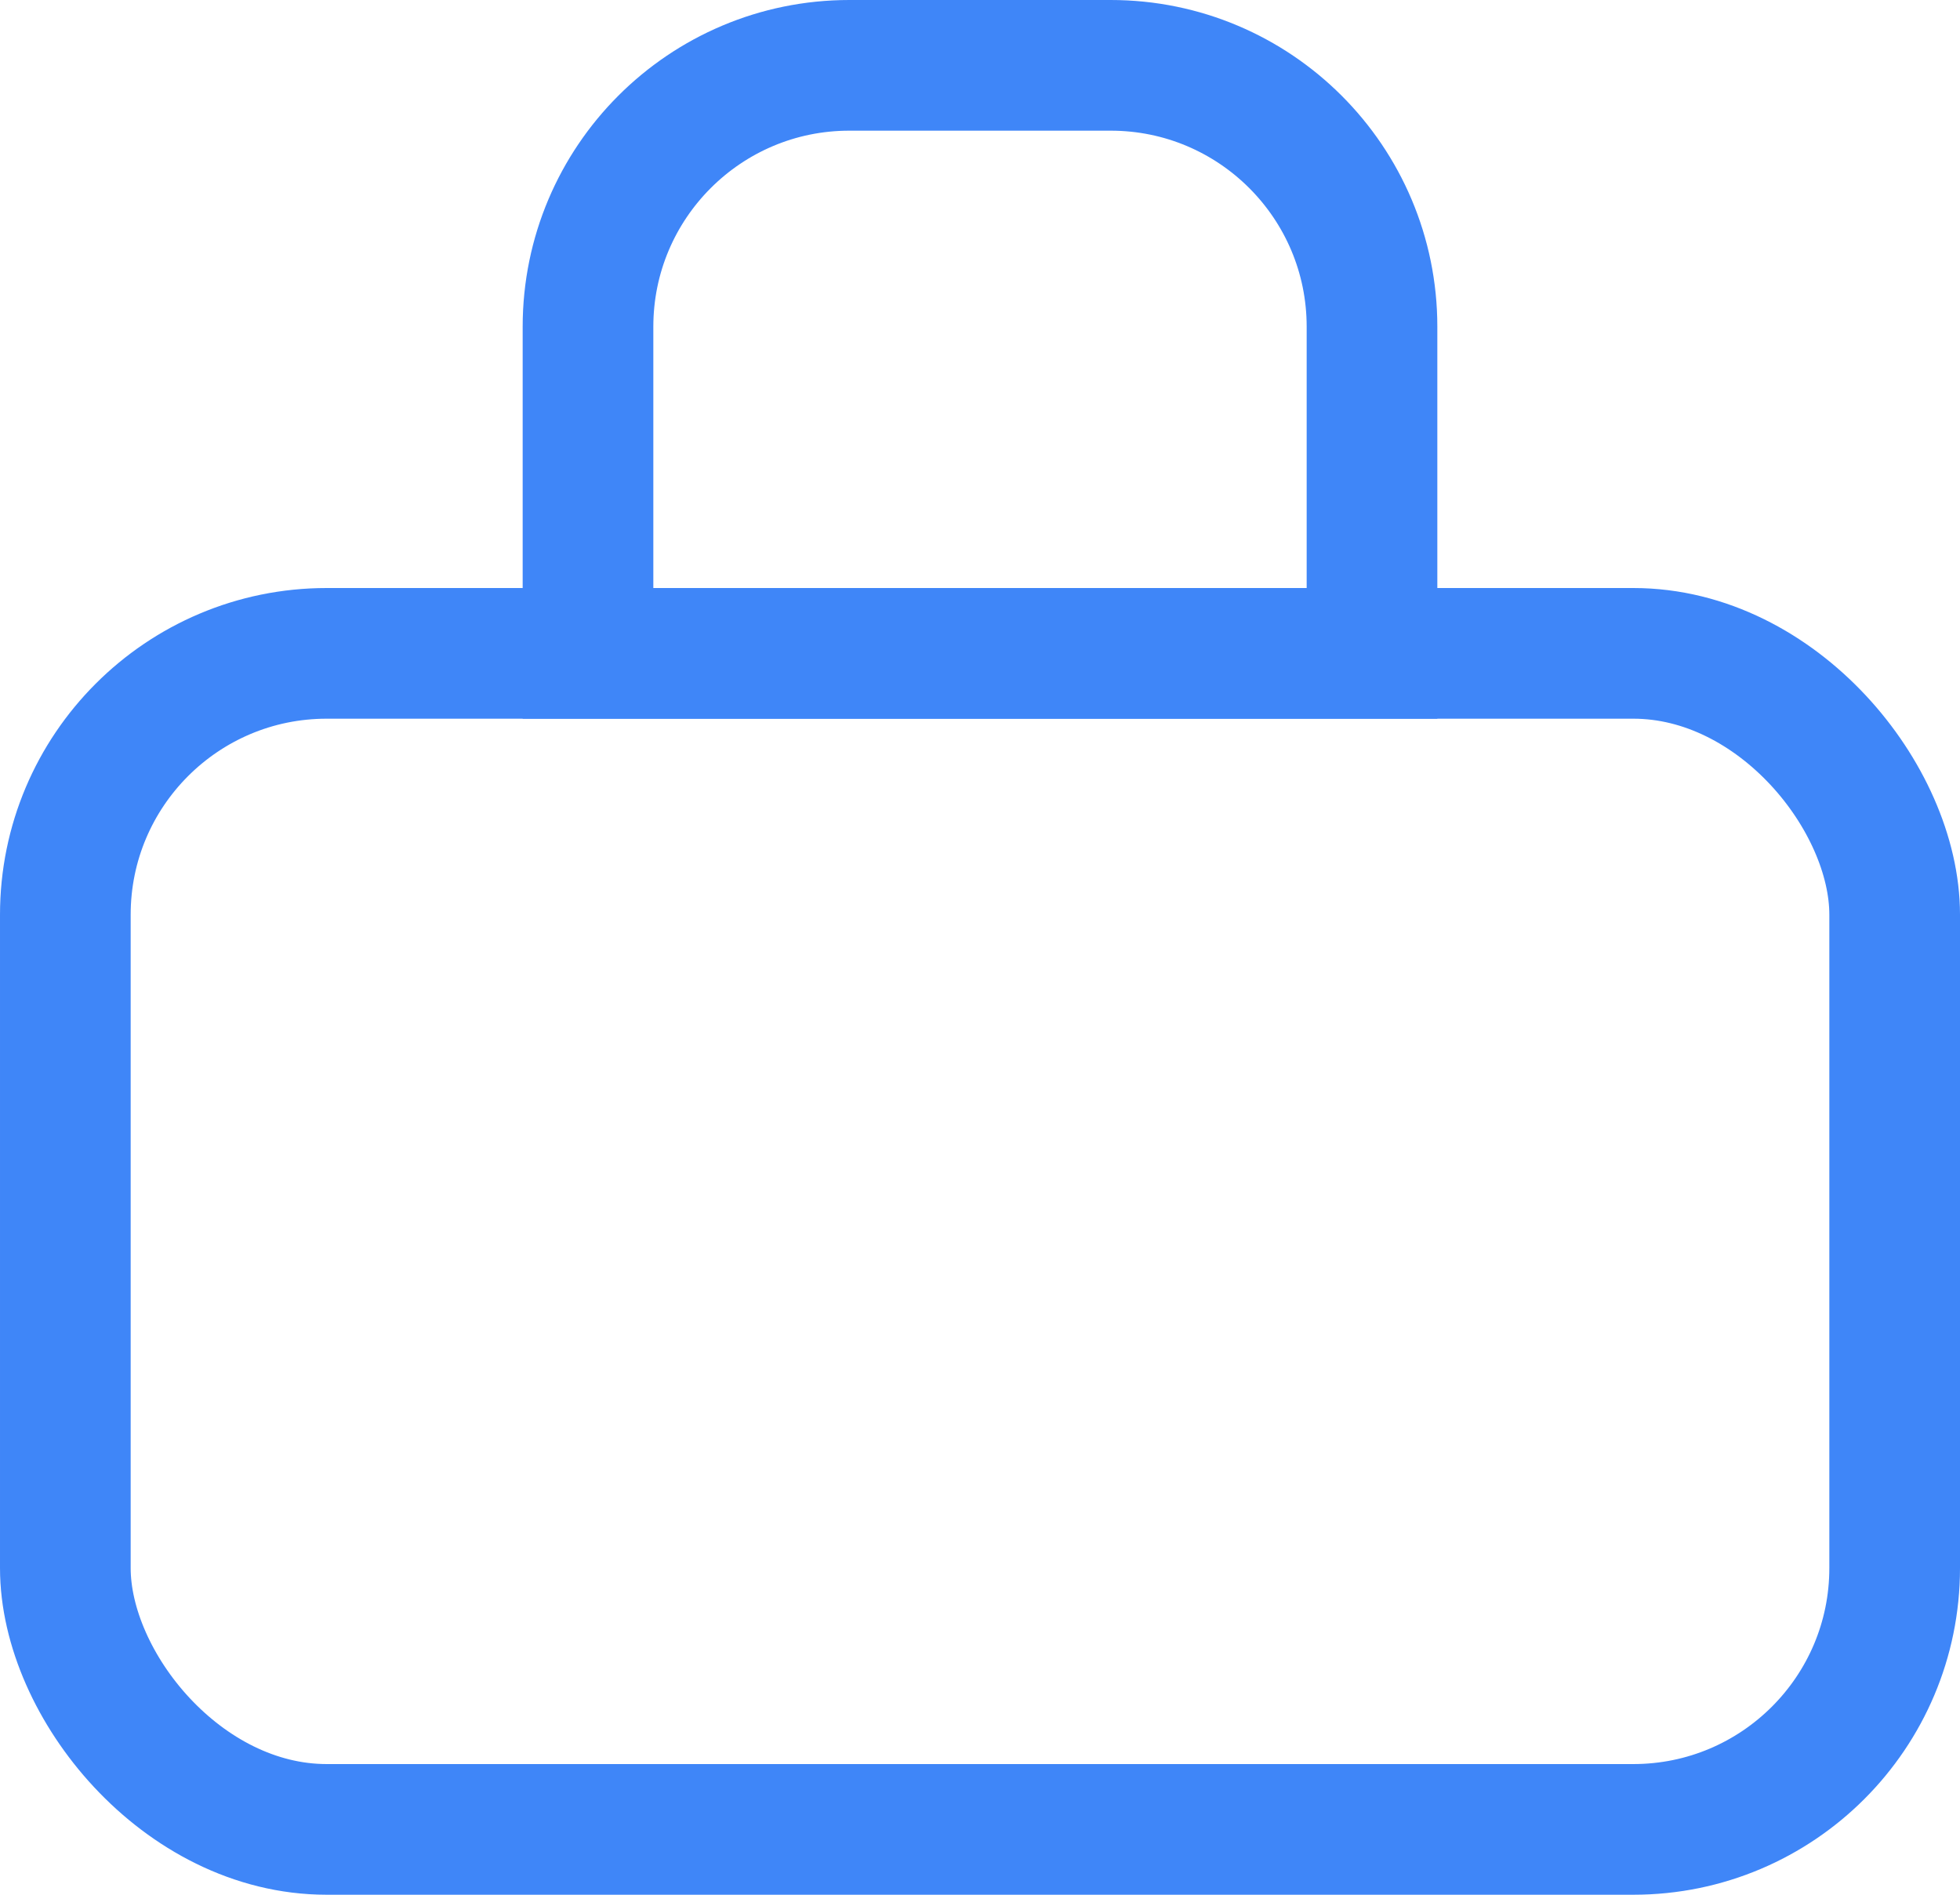 <svg width="30" height="29" viewBox="0 0 30 29" fill="none" xmlns="http://www.w3.org/2000/svg">
<rect x="1" y="10" width="28" height="18" rx="4" stroke="#3F86F8" stroke-width="2"/>
<path d="M13 1H17C19.209 1 21 2.791 21 5V10H9V5C9 2.791 10.791 1 13 1Z" stroke="#3F86F8" stroke-width="2"/>
</svg>
